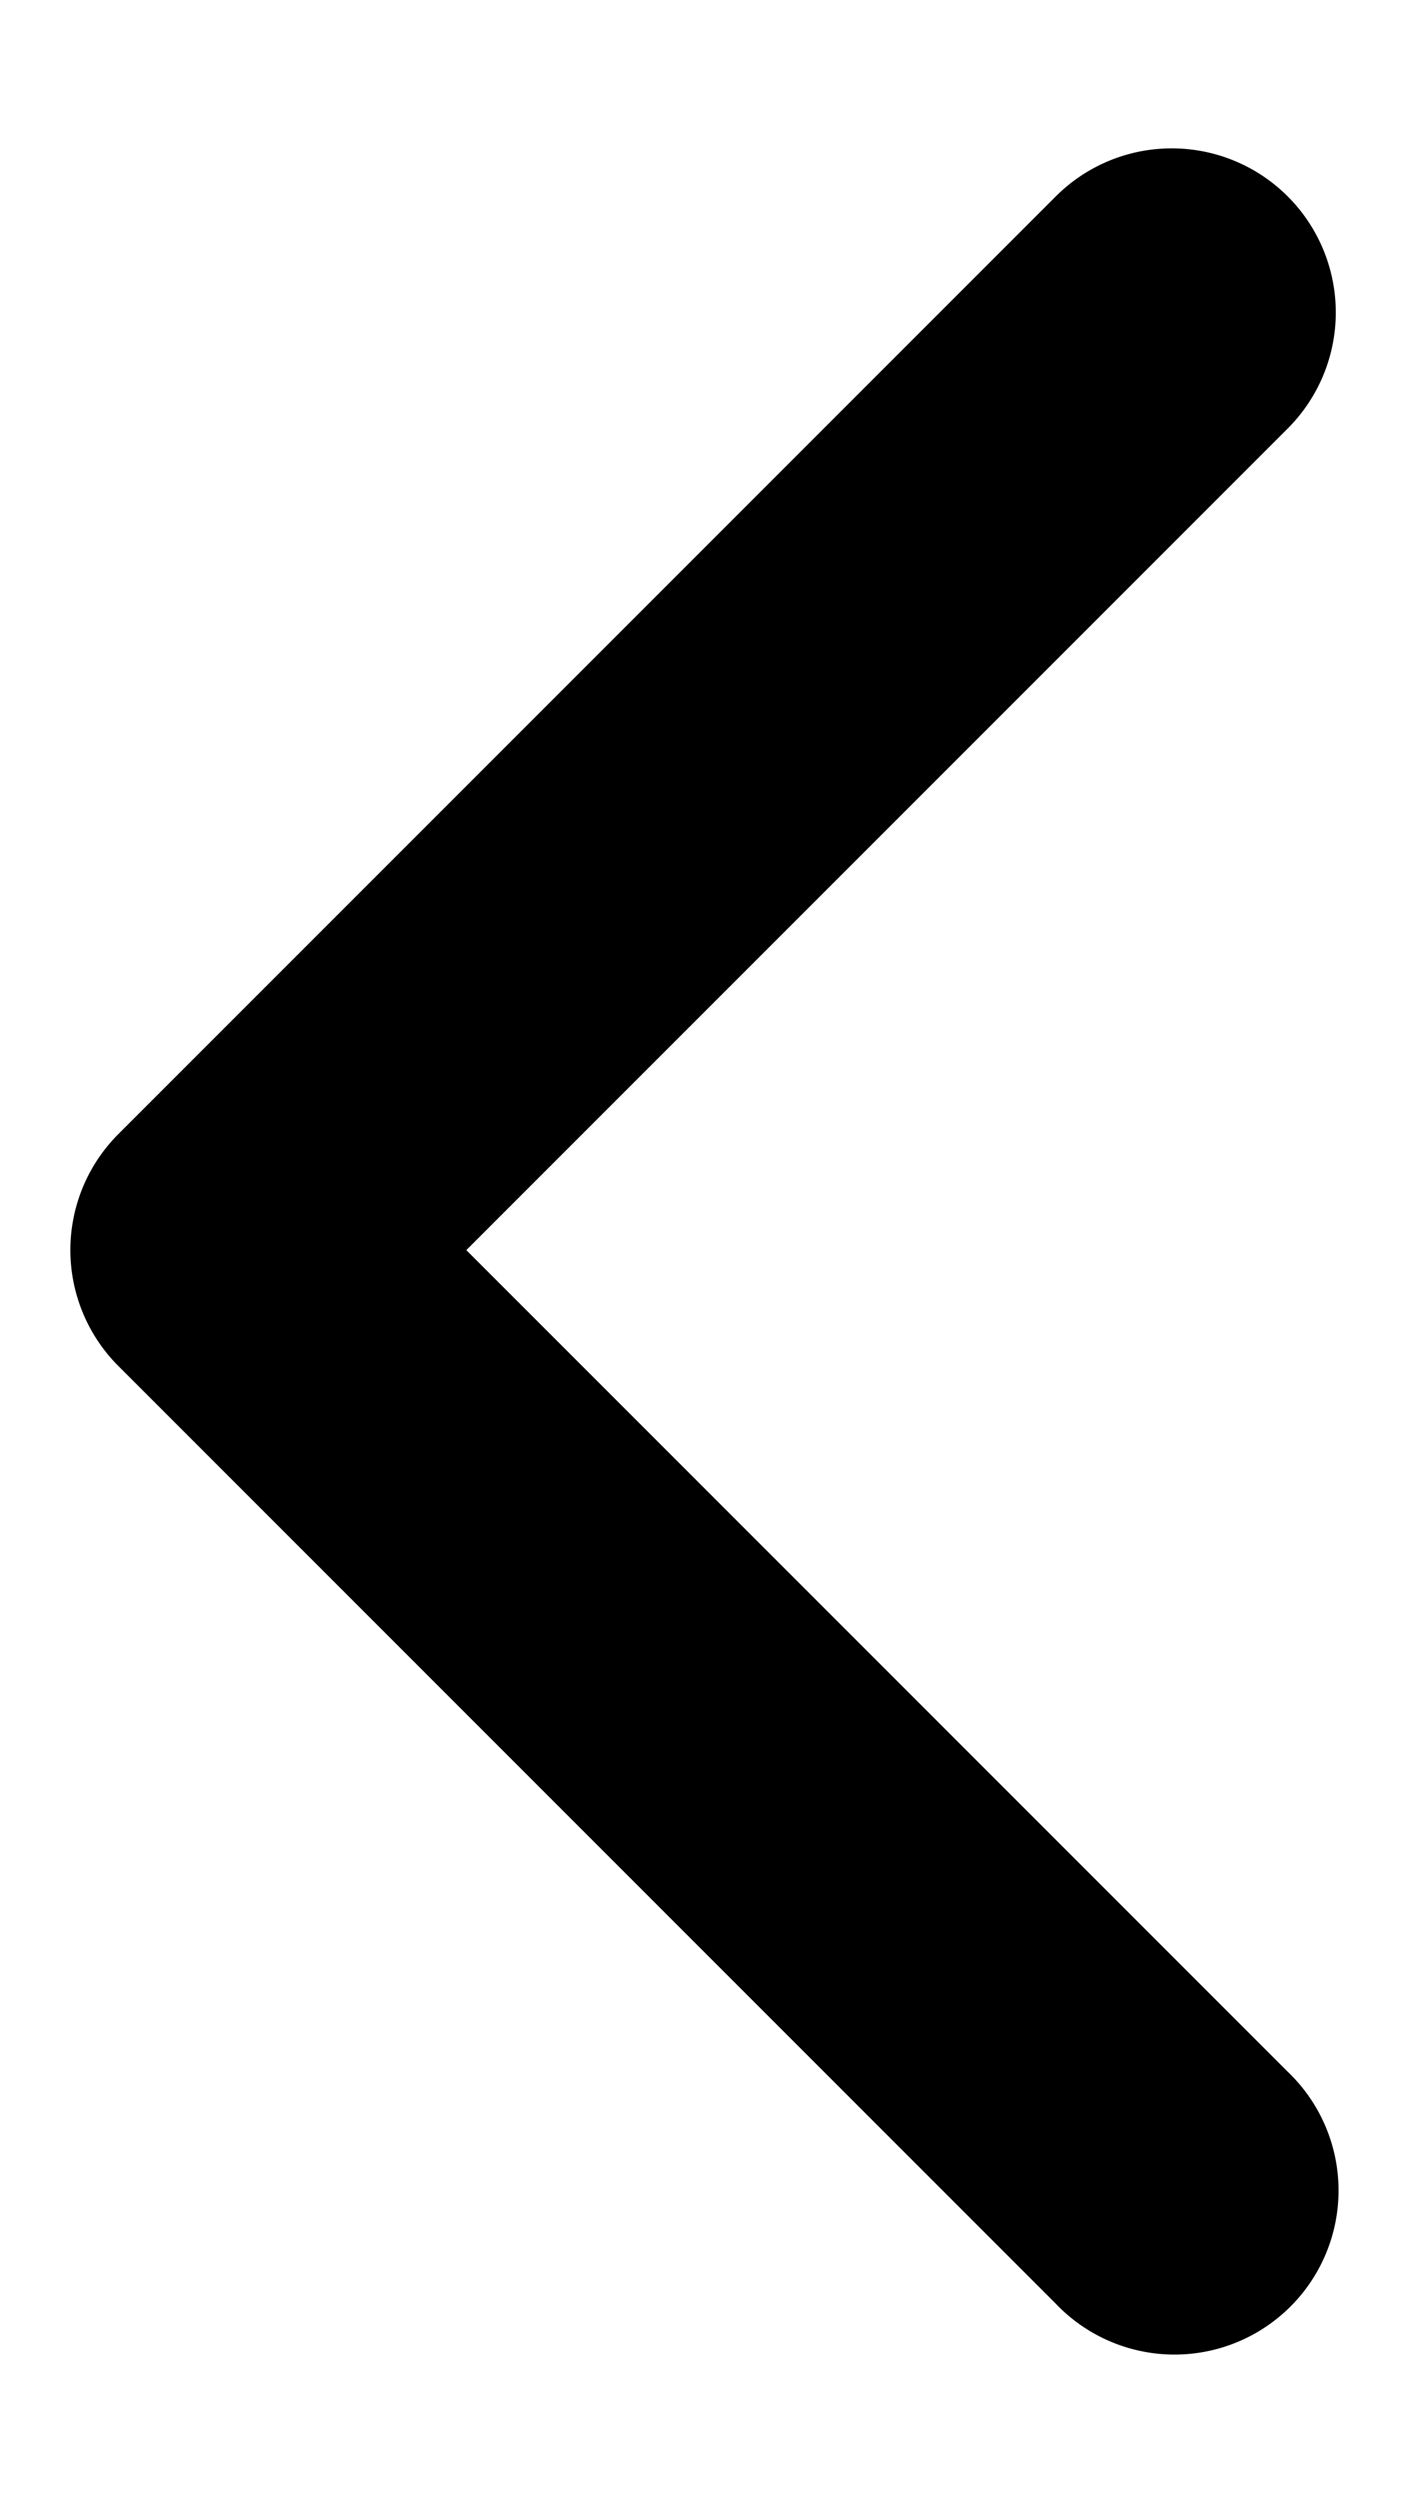 <svg viewBox="0 0 9 16" aria-hidden="true" focusable="false" fill="none" xmlns="http://www.w3.org/2000/svg"><path d="M.758 8.742a1.05 1.05 0 0 1 0-1.485l6-6a1.05 1.05 0 0 1 1.485 1.485L2.985 8l5.258 5.258a1.05 1.05 0 1 1-1.485 1.484l-6-6Z" fill="currentColor"/></svg>